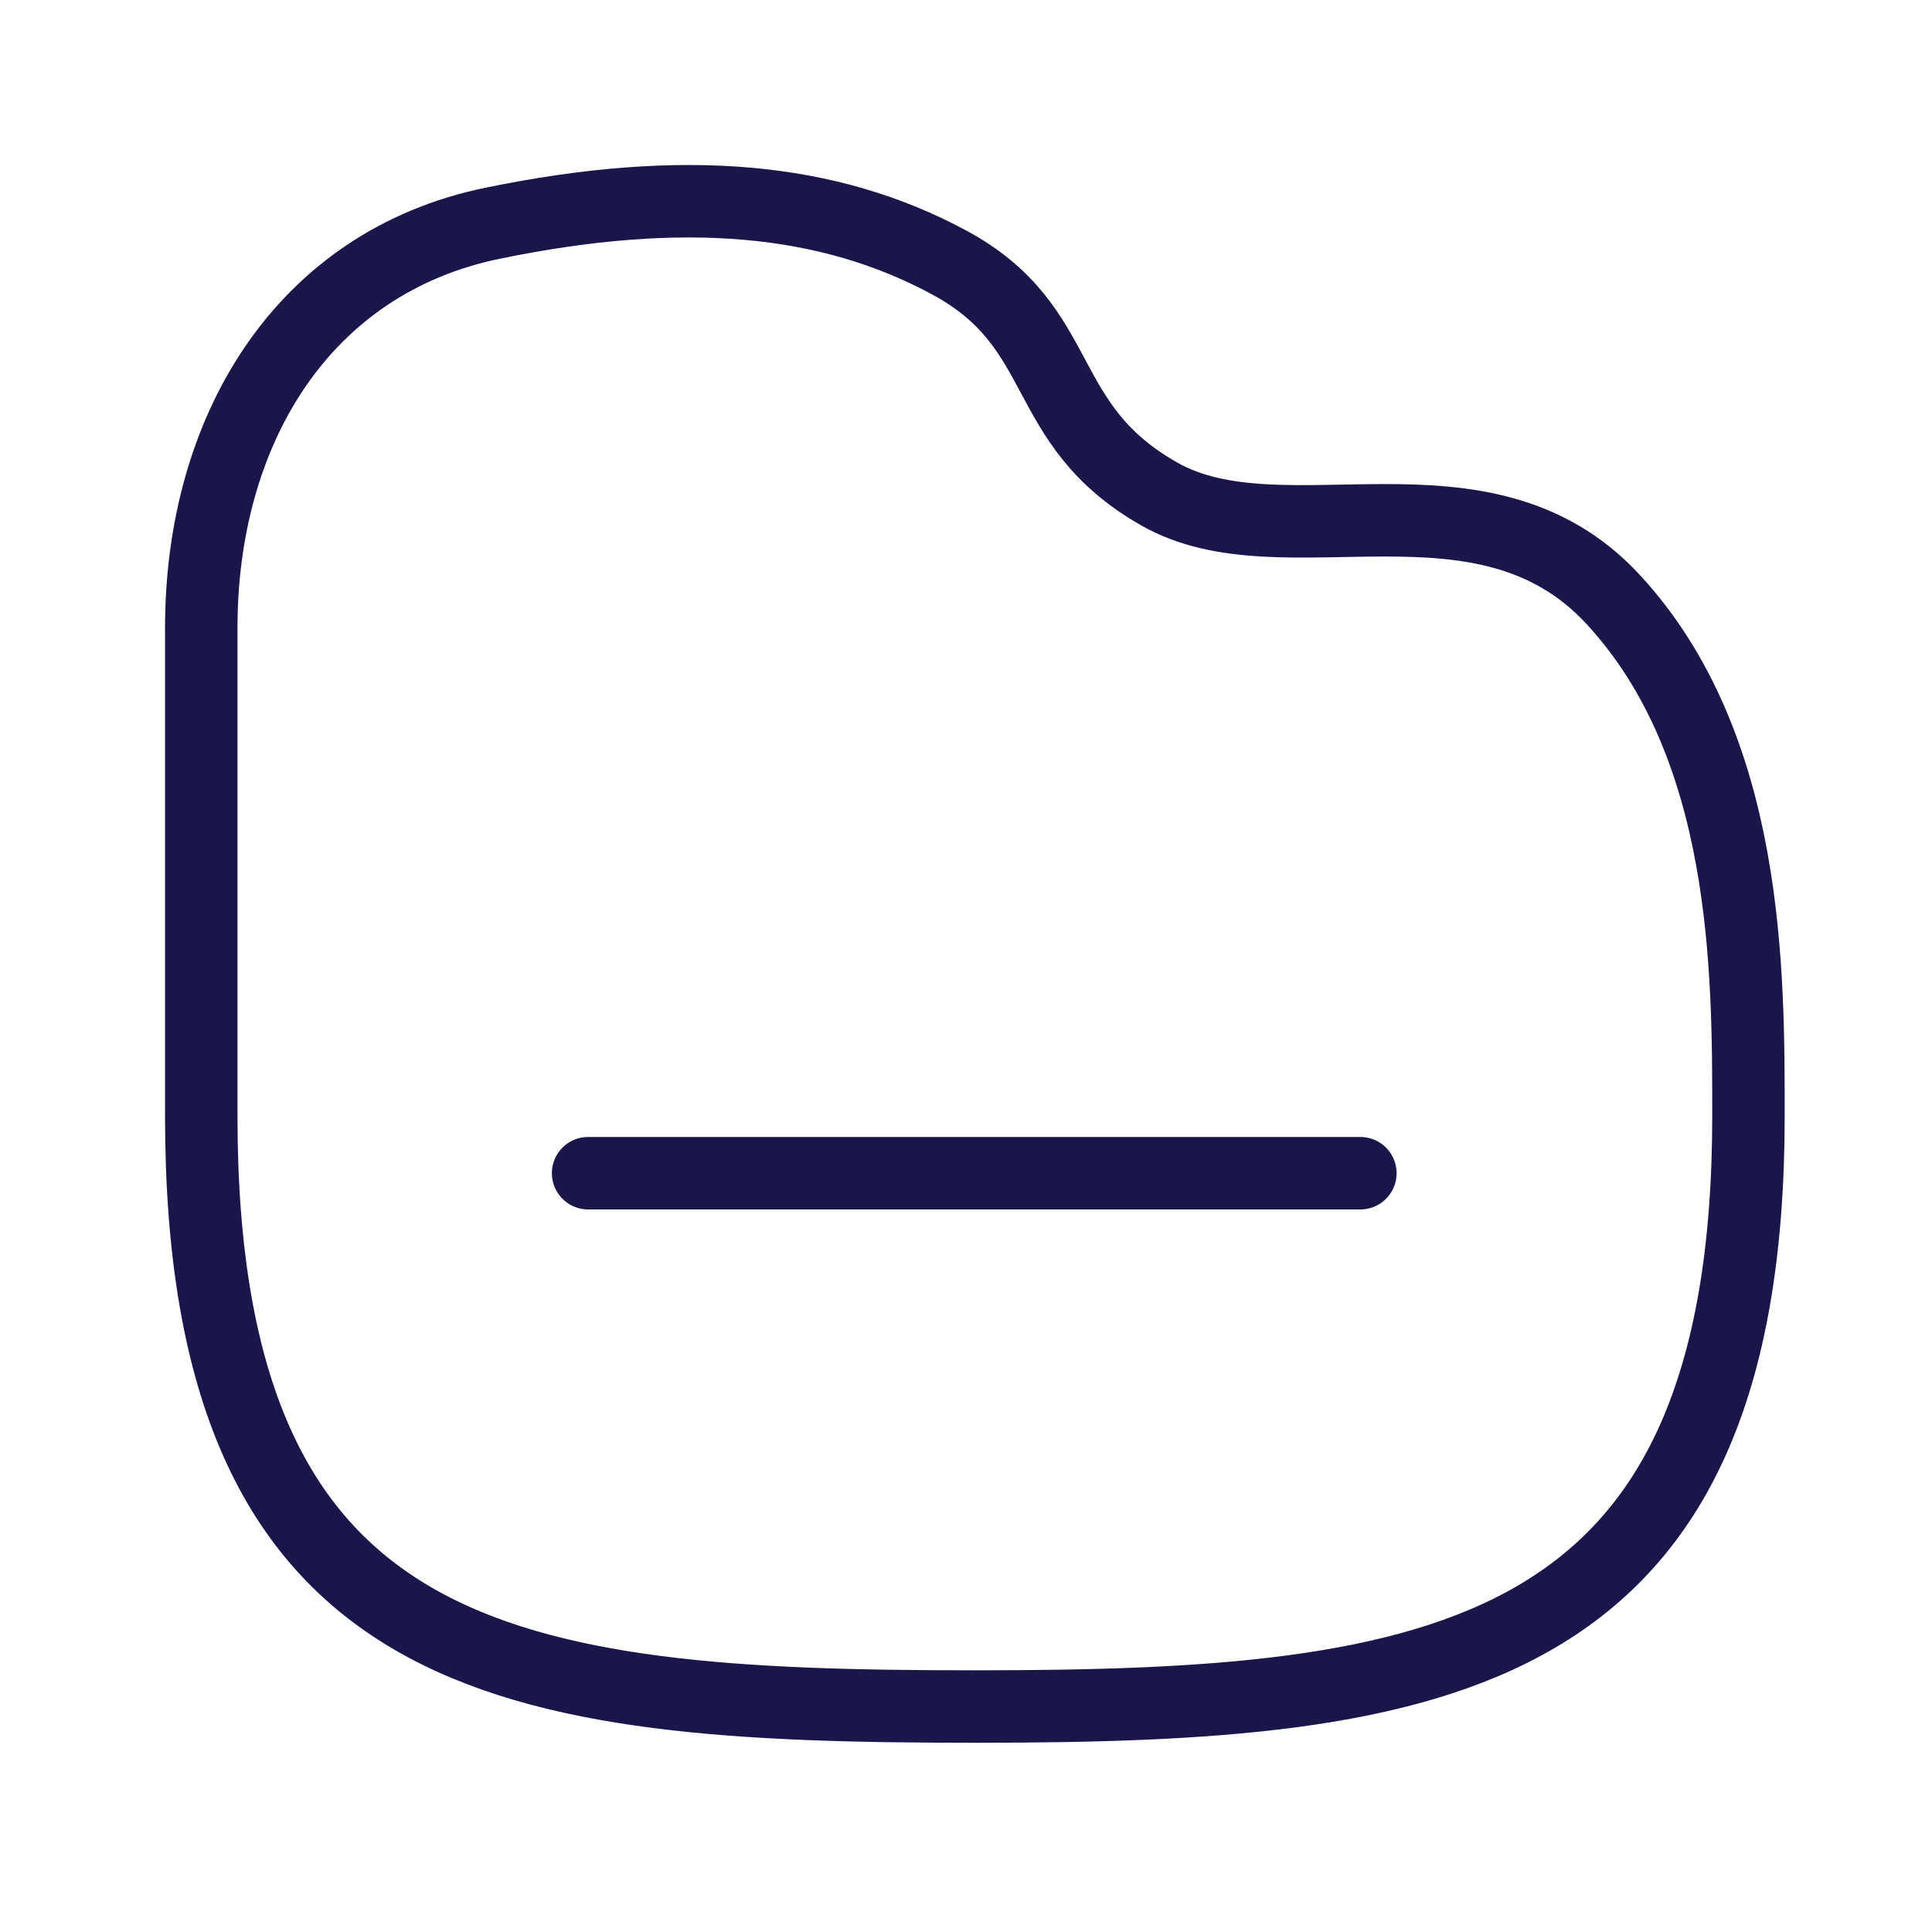 <svg width="40" height="40" viewBox="0 0 40 40" fill="none" xmlns="http://www.w3.org/2000/svg">
<g id="Iconly/Curved/Folder">
<g id="Folder">
<path id="Stroke 1" d="M12.176 24.29H28.165" stroke="#1B164A" stroke-width="1.5" stroke-linecap="round" stroke-linejoin="round"/>
<path id="Stroke 2" fill-rule="evenodd" clip-rule="evenodd" d="M4.167 12.997C4.167 8.927 6.25 5.432 10.203 4.621C14.155 3.808 17.158 4.089 19.653 5.435C22.15 6.781 21.435 8.769 24 10.227C26.567 11.688 30.695 9.494 33.392 12.404C36.215 15.45 36.2 20.126 36.2 23.107C36.2 34.434 29.855 35.332 20.183 35.332C10.512 35.332 4.167 34.548 4.167 23.107V12.997Z" stroke="#1B164A" stroke-width="1.5" stroke-linecap="round" stroke-linejoin="round"/>
</g>
</g>
</svg>
